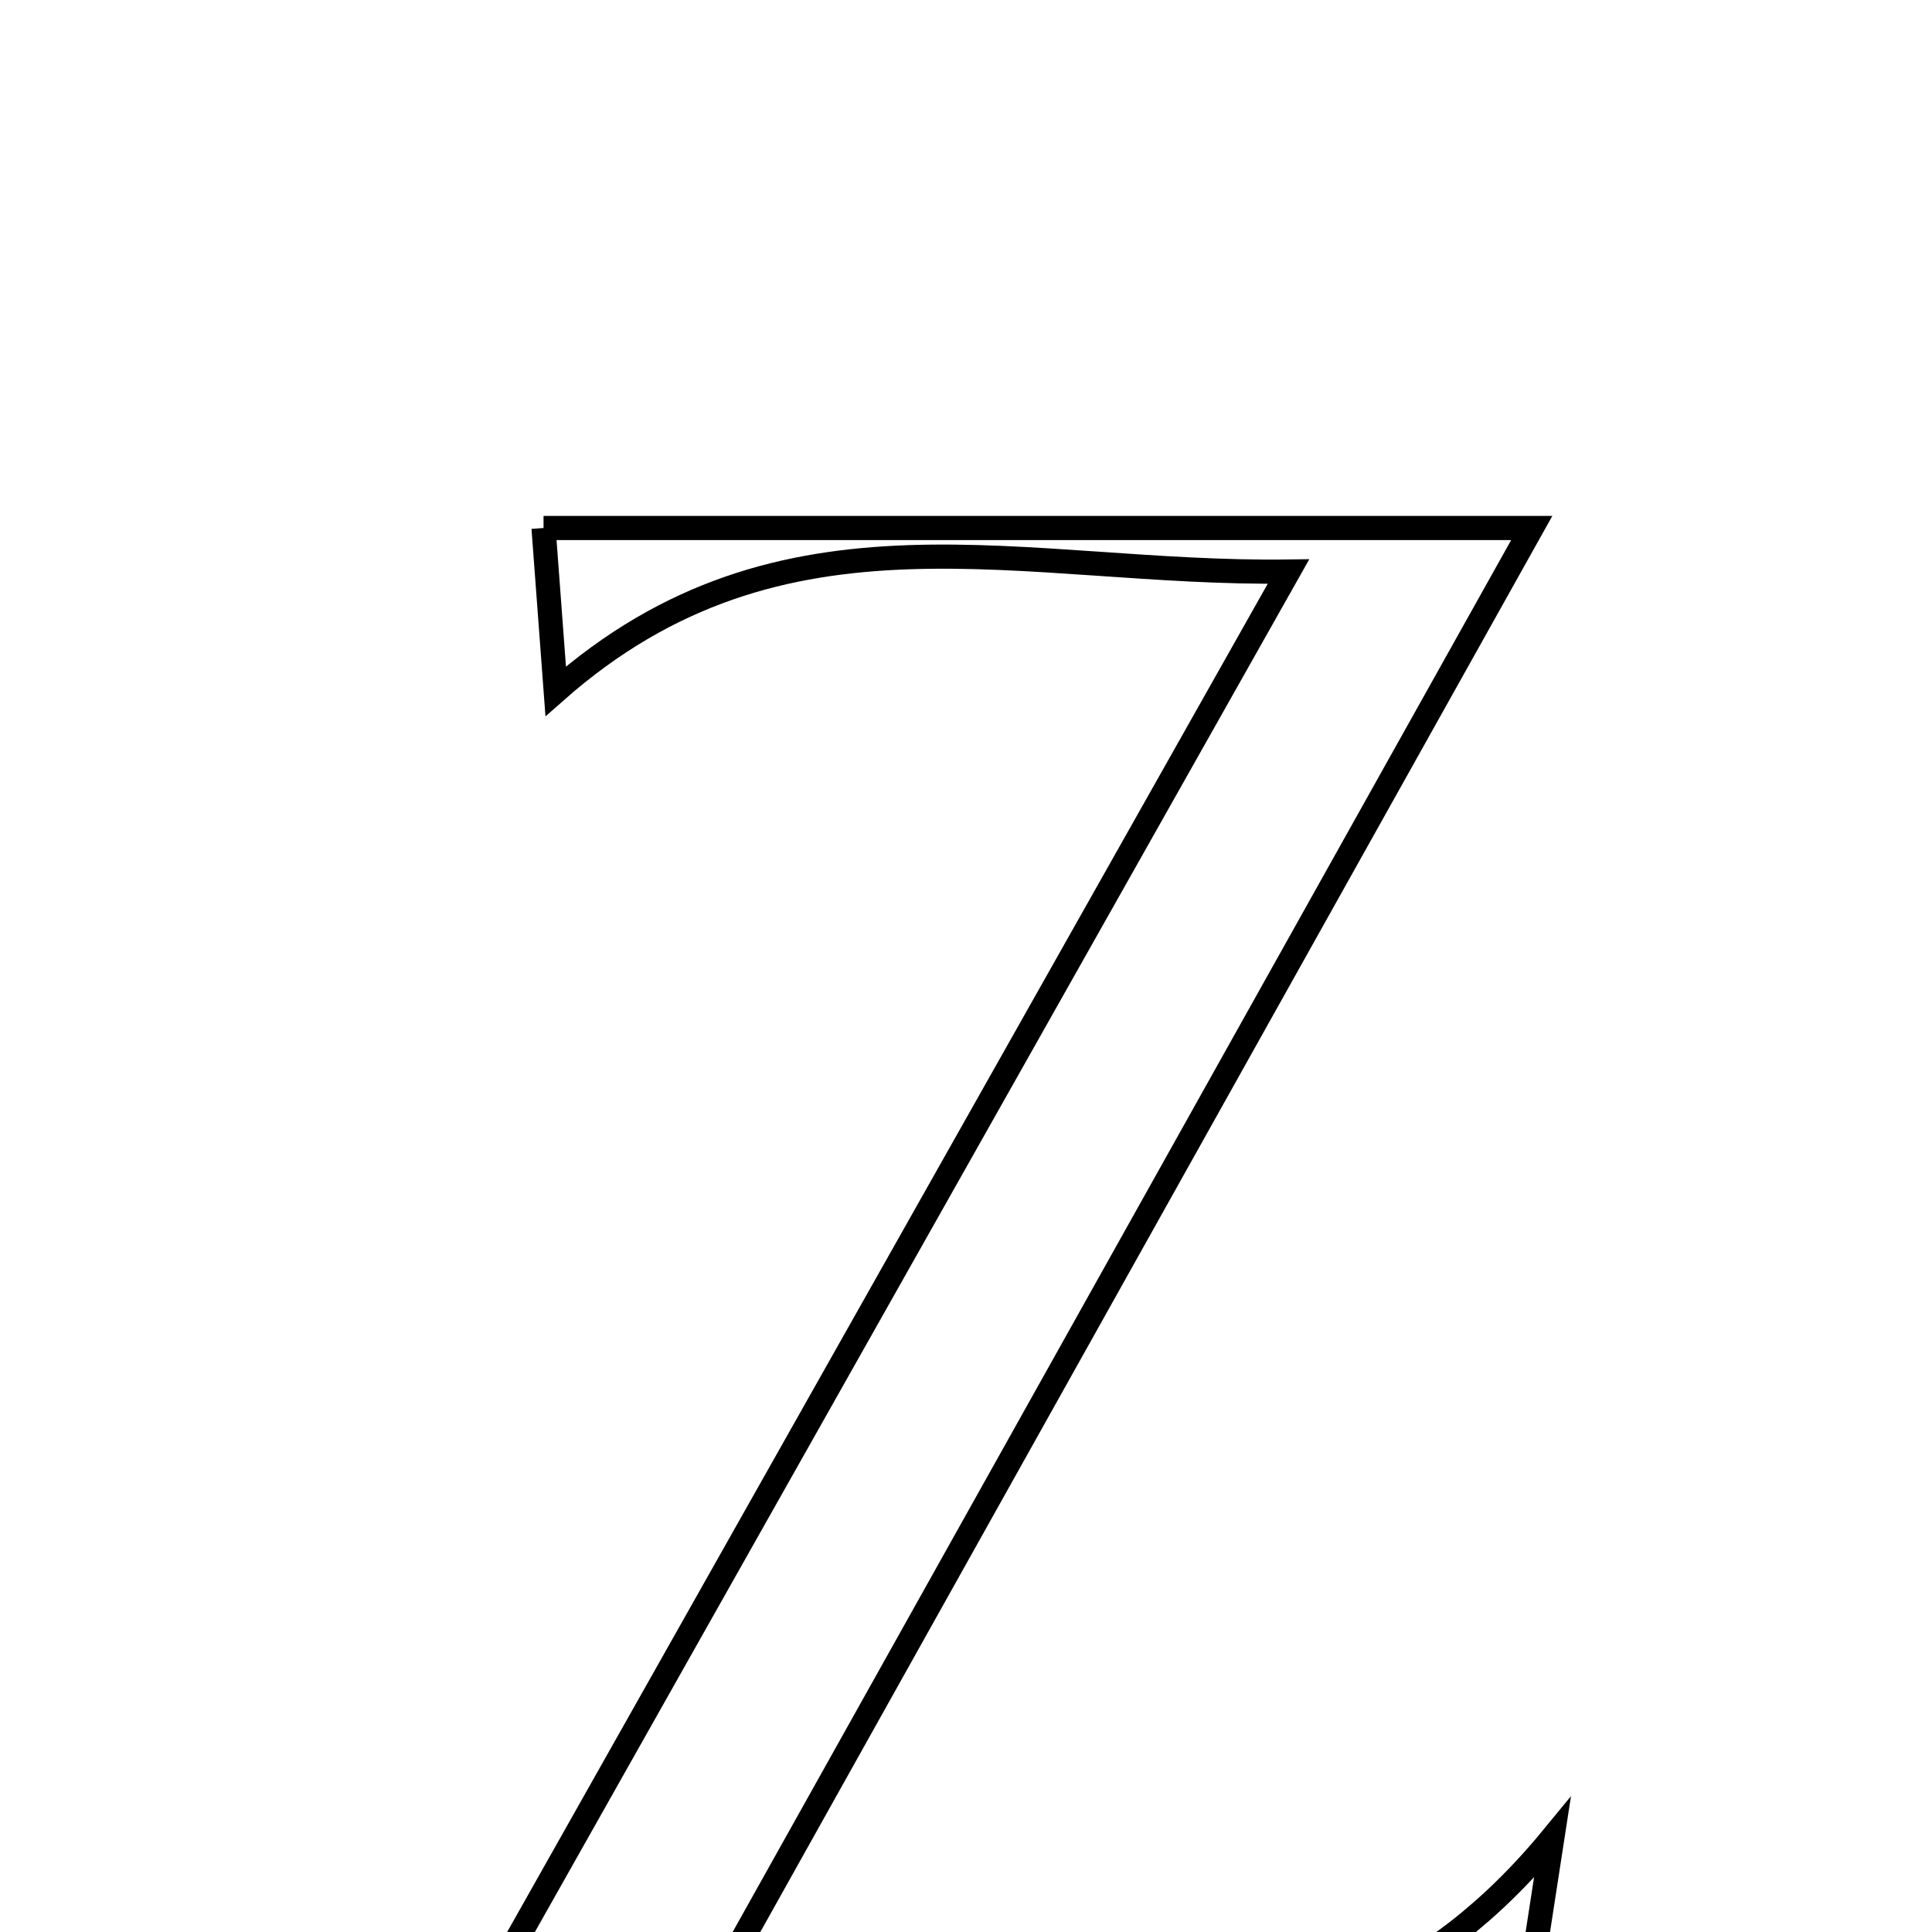 <svg xmlns="http://www.w3.org/2000/svg" viewBox="0.0 0.0 24.0 24.0" height="200px" width="200px"><path fill="none" stroke="black" stroke-width=".3" stroke-opacity="1.0"  filling="0" d="M6.752 6.559 C10.809 6.559 14.725 6.559 19.028 6.559 C15.525 12.823 12.166 18.829 8.499 25.384 C12.471 24.9 16.204 26.577 19.284 22.83 C19.093 24.07 18.967 24.885 18.832 25.759 C14.42 25.759 10.165 25.759 5.48 25.759 C8.999 19.522 12.378 13.531 16.006 7.1 C12.709 7.145 9.737 6.085 6.903 8.587 C6.848 7.858 6.807 7.298 6.752 6.559"></path></svg>